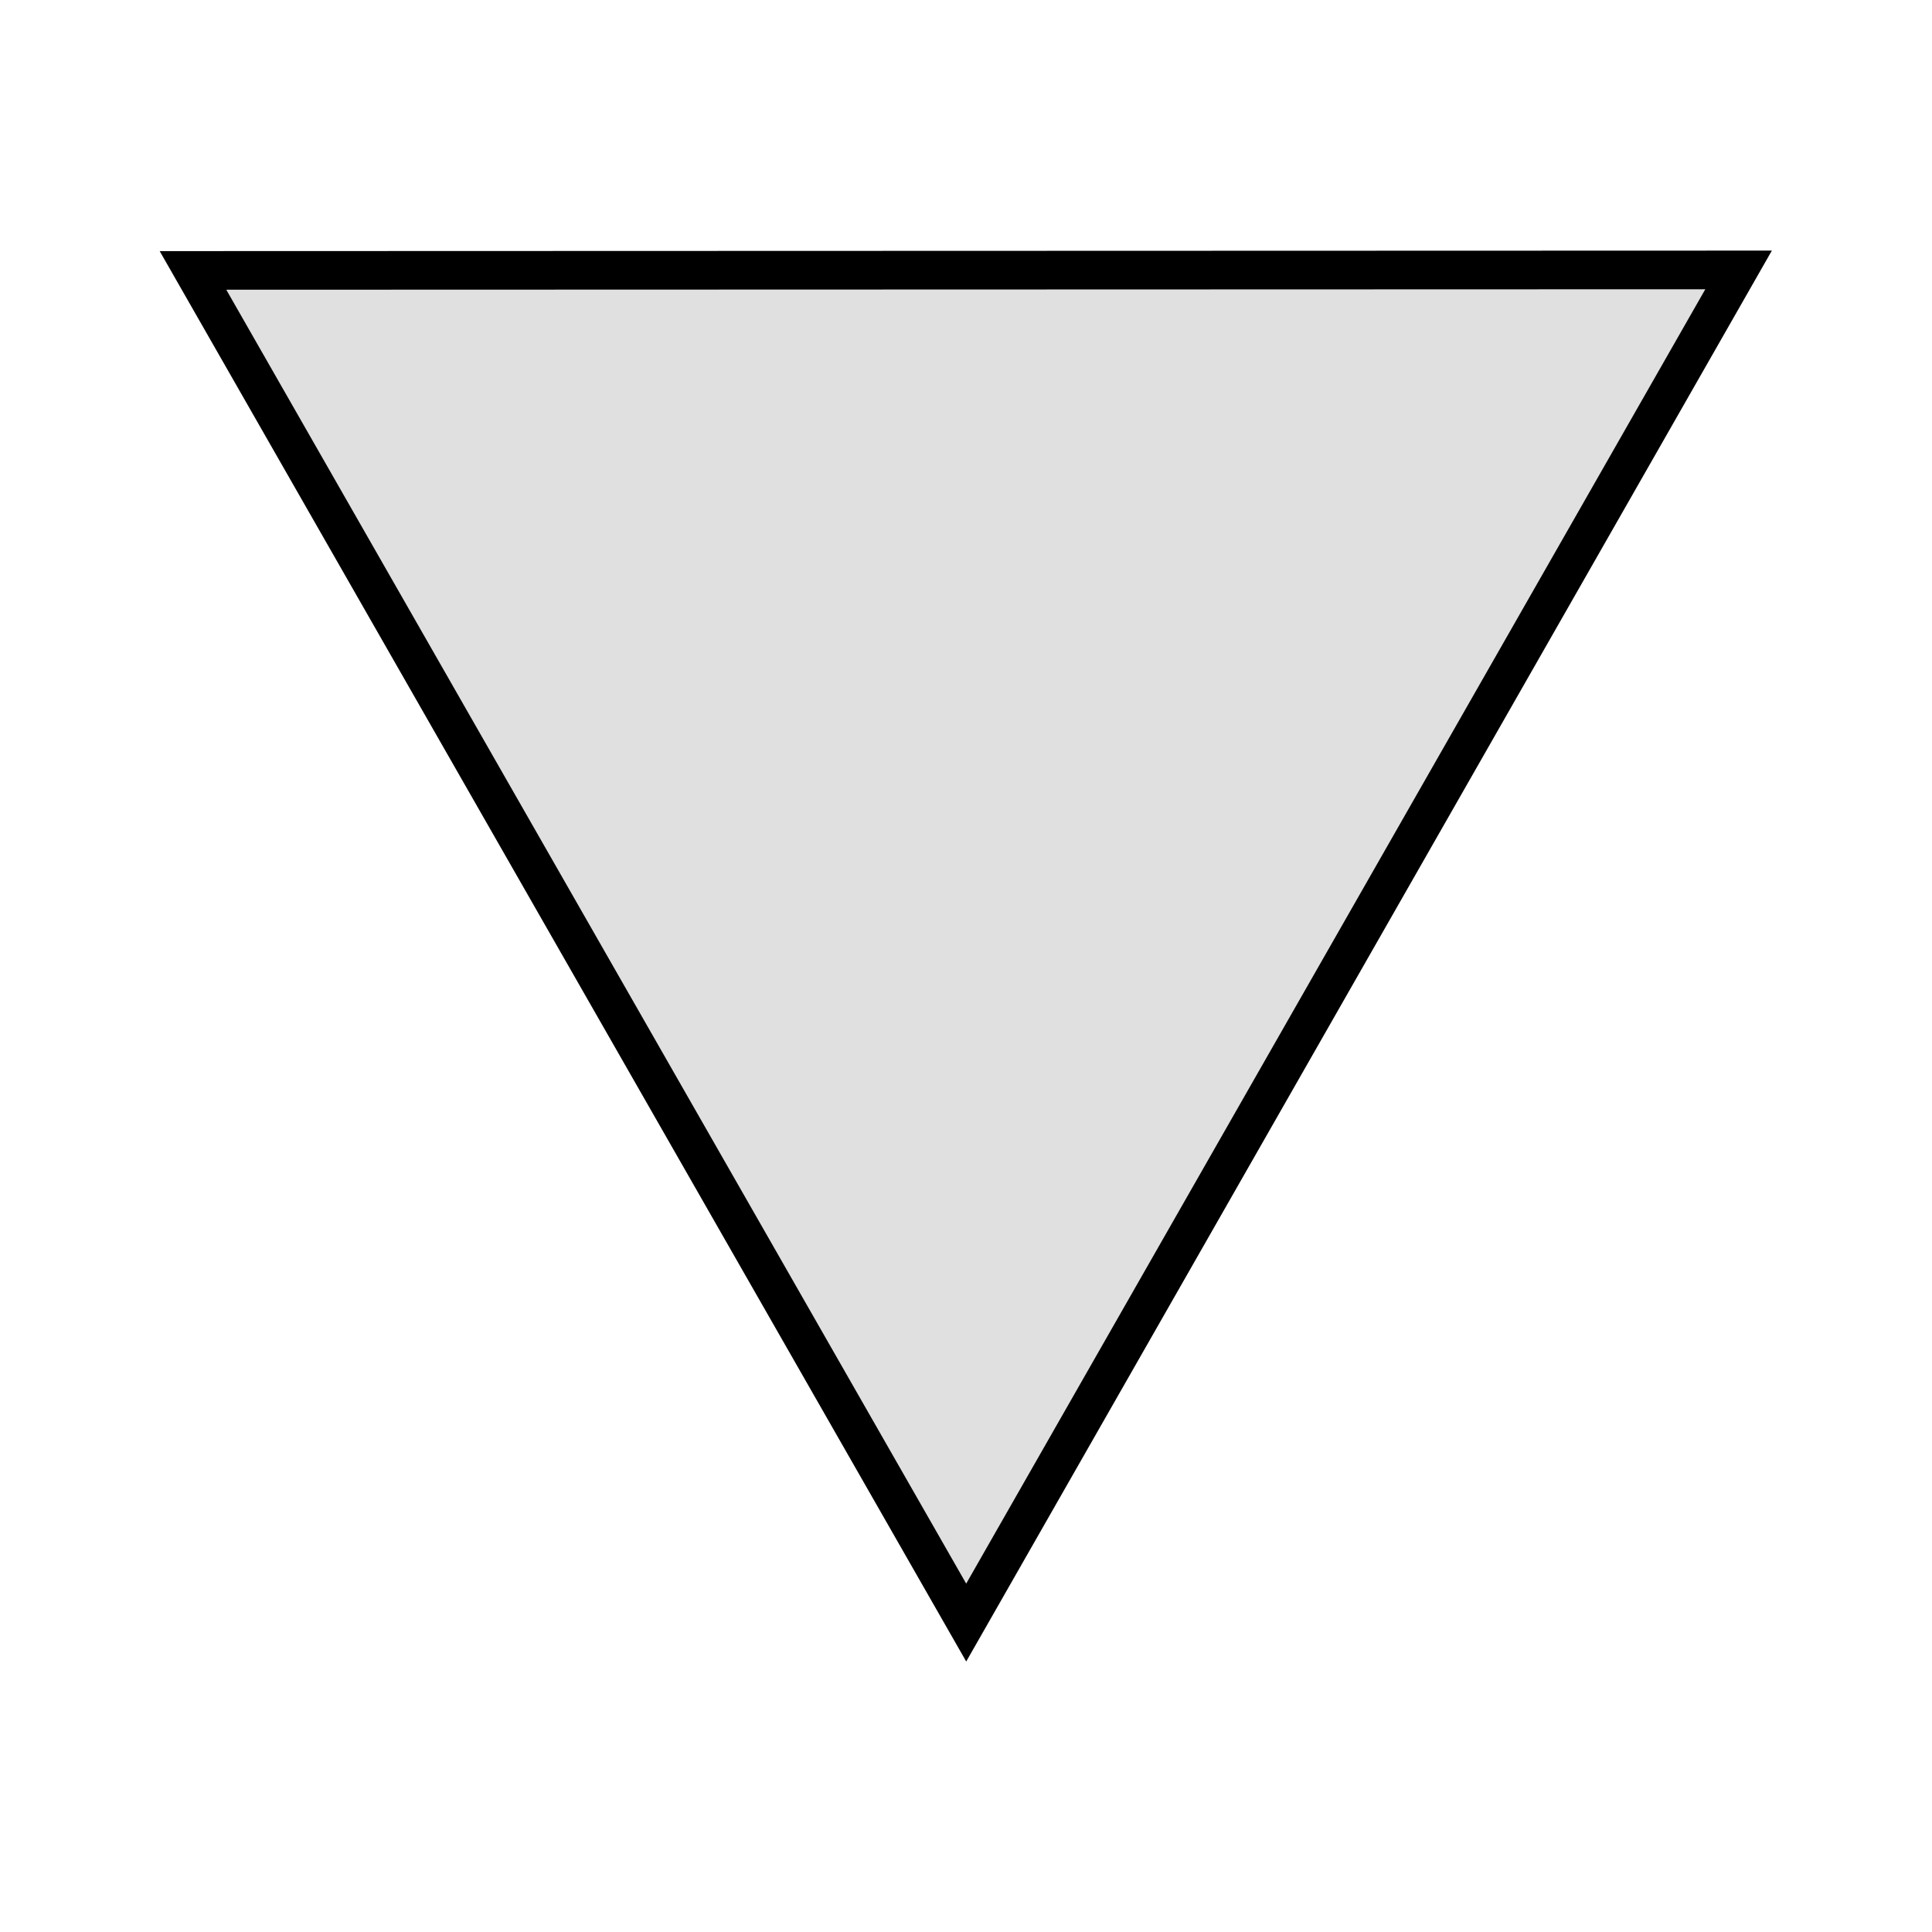 <?xml version="1.0" encoding="UTF-8" standalone="no"?>
<svg
   version="1.1"
   viewBox="0 0 100 100"
   width="100"
   height="100"
   id="svg4"
   sodipodi:docname="triangle.svg"
   inkscape:version="1.1.2 (0a00cf5339, 2022-02-04)"
   xmlns:inkscape="http://www.inkscape.org/namespaces/inkscape"
   xmlns:sodipodi="http://sodipodi.sourceforge.net/DTD/sodipodi-0.dtd"
   xmlns="http://www.w3.org/2000/svg"
   xmlns:svg="http://www.w3.org/2000/svg">
  <defs
     id="defs8" />
  <sodipodi:namedview
     id="namedview6"
     pagecolor="#ffffff"
     bordercolor="#666666"
     borderopacity="1.0"
     inkscape:pageshadow="2"
     inkscape:pageopacity="0.0"
     inkscape:pagecheckerboard="0"
     showgrid="false"
     inkscape:zoom="6.51"
     inkscape:cx="50"
     inkscape:cy="50"
     inkscape:window-width="1920"
     inkscape:window-height="999"
     inkscape:window-x="0"
     inkscape:window-y="0"
     inkscape:window-maximized="1"
     inkscape:current-layer="svg4" />
  <polygon
     points="90,85 10,85 50,15 "
     fill="#e0e0e0"
     stroke="#000000"
     stroke-width="2"
     id="polygon2"
     transform="rotate(179.982,50,49.492)" />
</svg>
